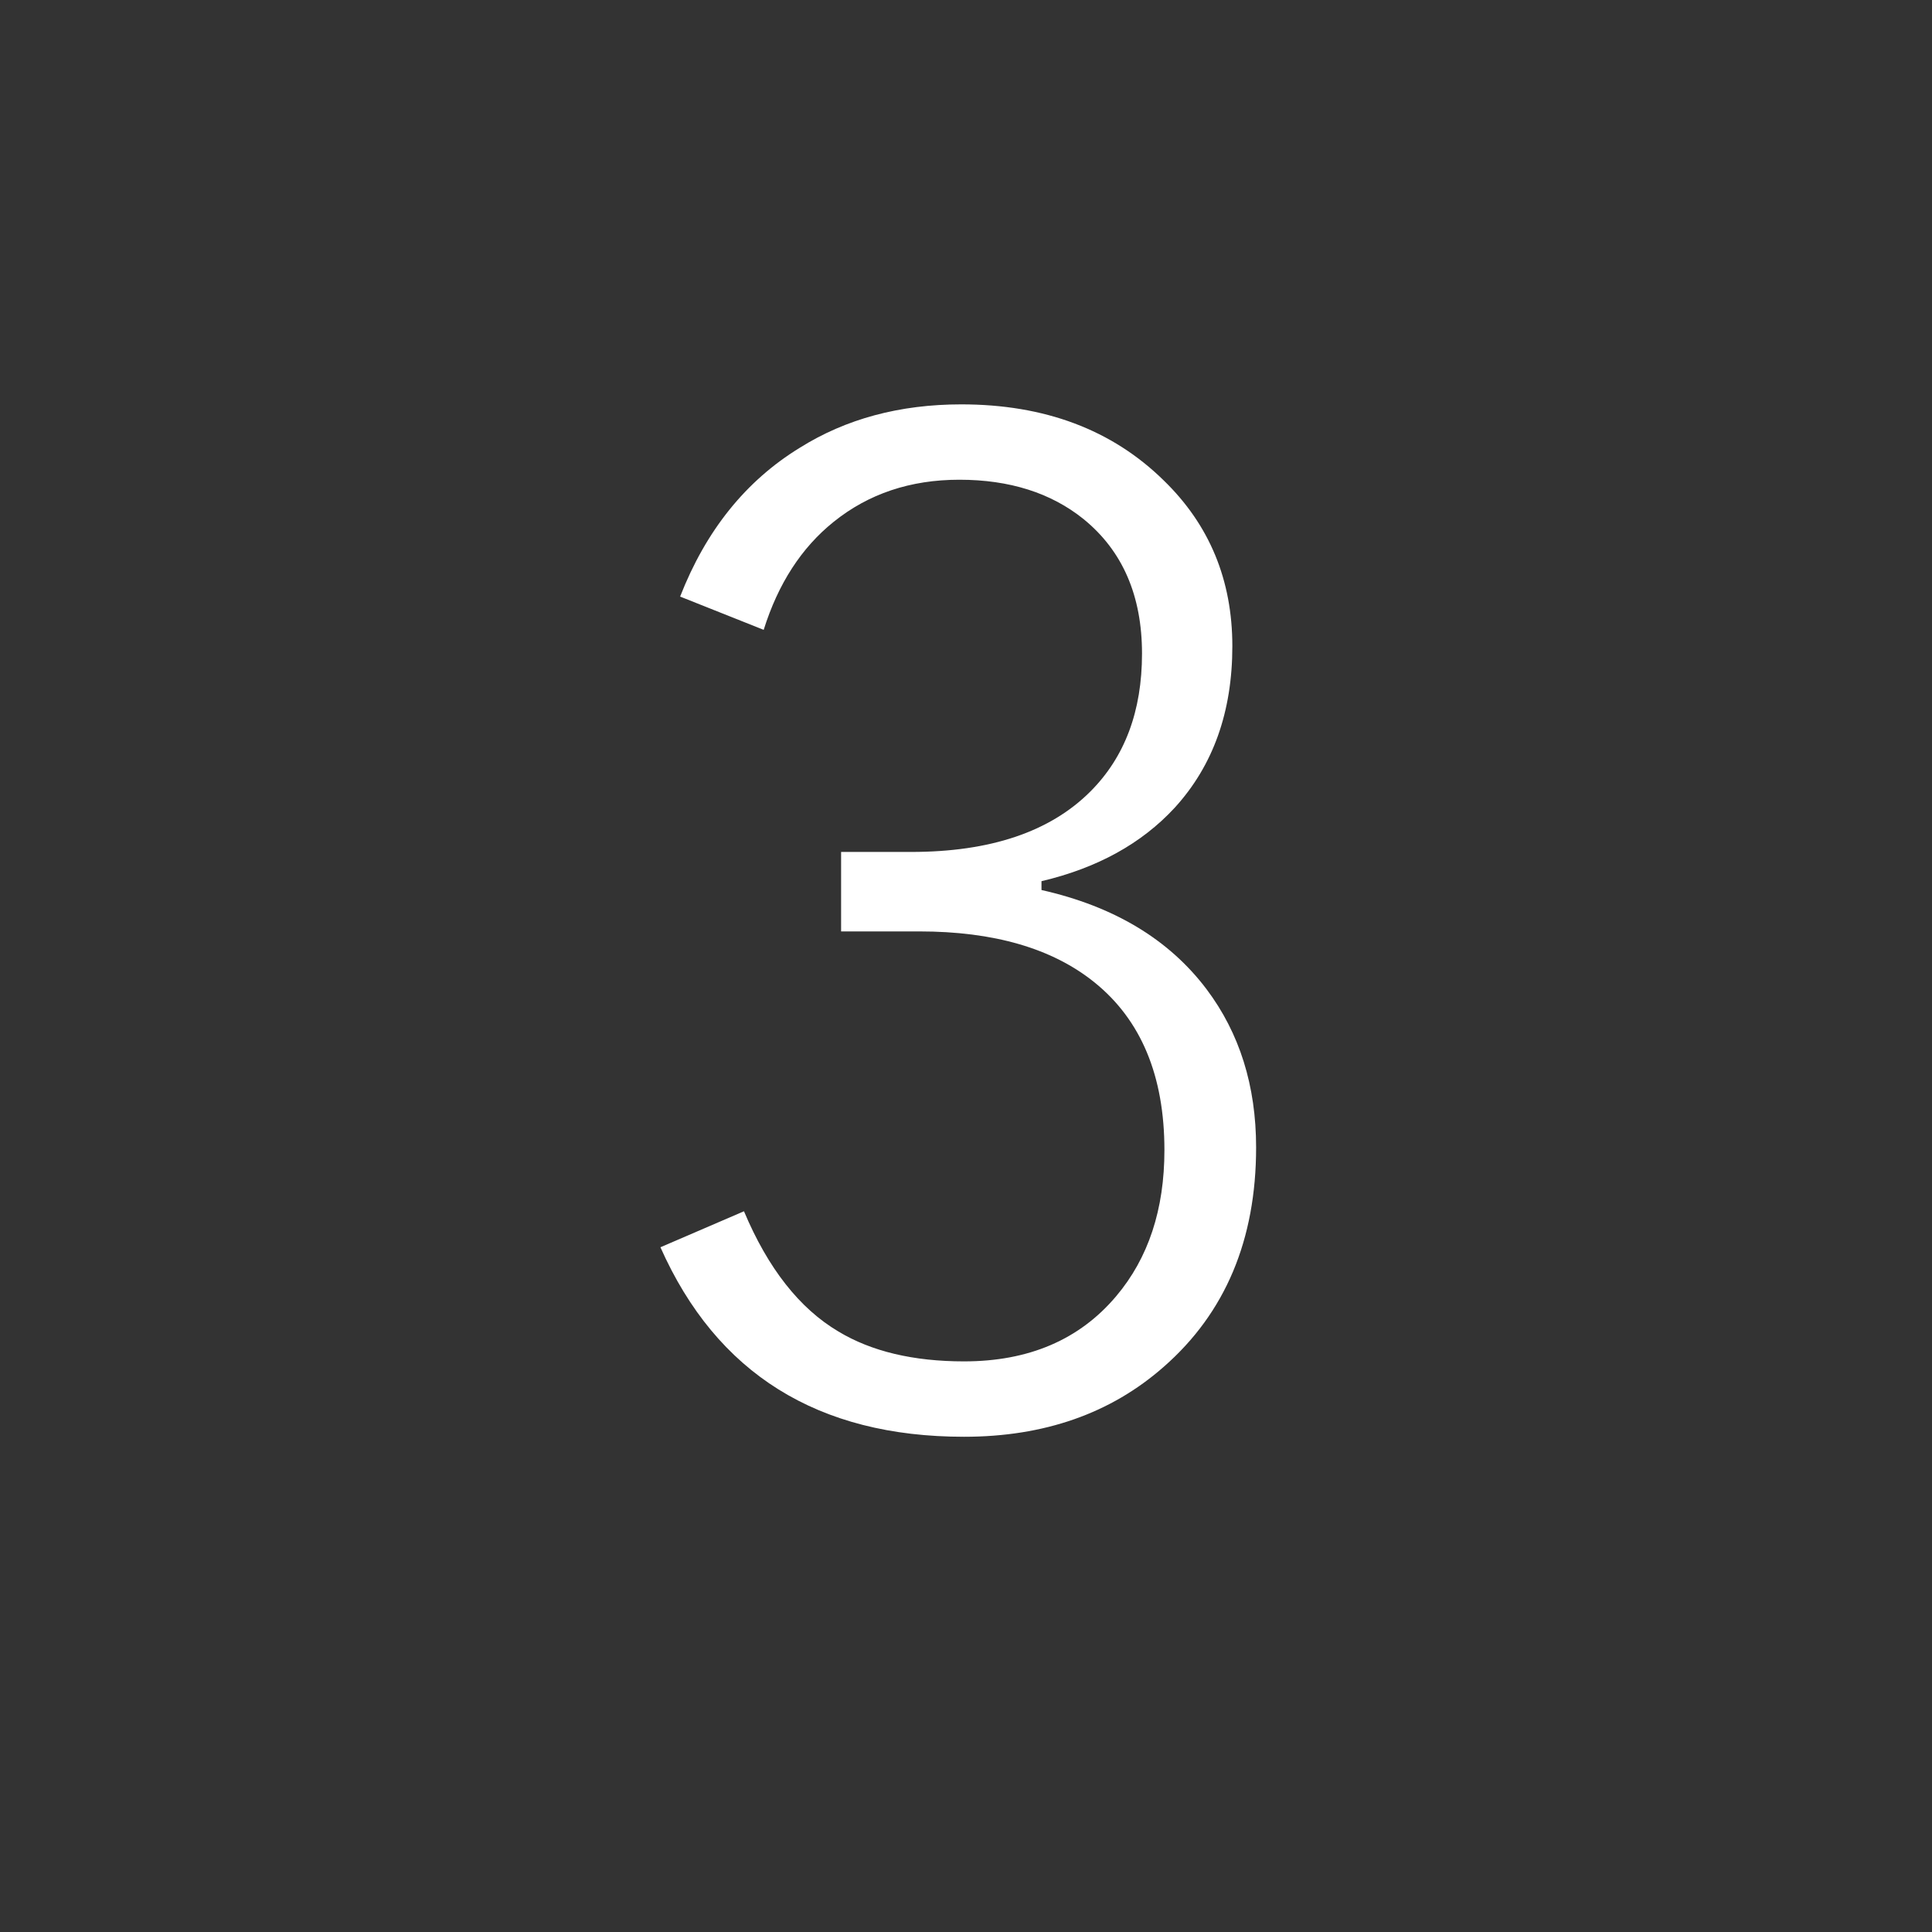 <?xml version="1.0" encoding="utf-8"?>
<!DOCTYPE svg PUBLIC "-//W3C//DTD SVG 1.1//EN" "http://www.w3.org/Graphics/SVG/1.1/DTD/svg11.dtd">
<svg version="1.1" xmlns="http://www.w3.org/2000/svg" xmlns:xlink="http://www.w3.org/1999/xlink" x="0px" y="0px" width="100px" height="100px" viewBox="0 0 100 100" enable-background="new 0 0 100 100" xml:space="preserve">
<rect x="0" y="0" width="100" height="100" fill="#333333" stroke="none"/>
<path fill="#FFFFFF" d="M35.203,30.879c1.336-3.422,3.398-5.988,6.188-7.699c2.391-1.5,5.18-2.25,8.367-2.25c4.313,0,7.805,1.313,10.477,3.938c2.367,2.297,3.551,5.156,3.551,8.578c0,3.398-0.996,6.188-2.988,8.367c-1.711,1.852-4.008,3.117-6.891,3.797v0.457c3.75,0.844,6.598,2.555,8.543,5.133c1.711,2.273,2.566,5.004,2.566,8.191c0,4.781-1.594,8.566-4.781,11.355c-2.742,2.414-6.188,3.621-10.336,3.621c-7.57,0-12.809-3.27-15.715-9.809l4.324-1.863c1.242,2.953,2.871,5.027,4.887,6.223c1.711,1.031,3.879,1.547,6.504,1.547c3.352,0,5.977-1.125,7.875-3.375c1.664-1.969,2.496-4.488,2.496-7.559c0-3.844-1.207-6.738-3.621-8.684c-2.18-1.758-5.203-2.637-9.071-2.637h-4.043v-4.113h3.621c4.102,0,7.196-1.042,9.282-3.129c1.781-1.781,2.672-4.16,2.672-7.137c0-3-1.008-5.32-3.023-6.961c-1.688-1.359-3.832-2.039-6.434-2.039c-2.531,0-4.699,0.727-6.504,2.18c-1.664,1.336-2.871,3.199-3.621,5.59L35.203,30.879z"/>
</svg>